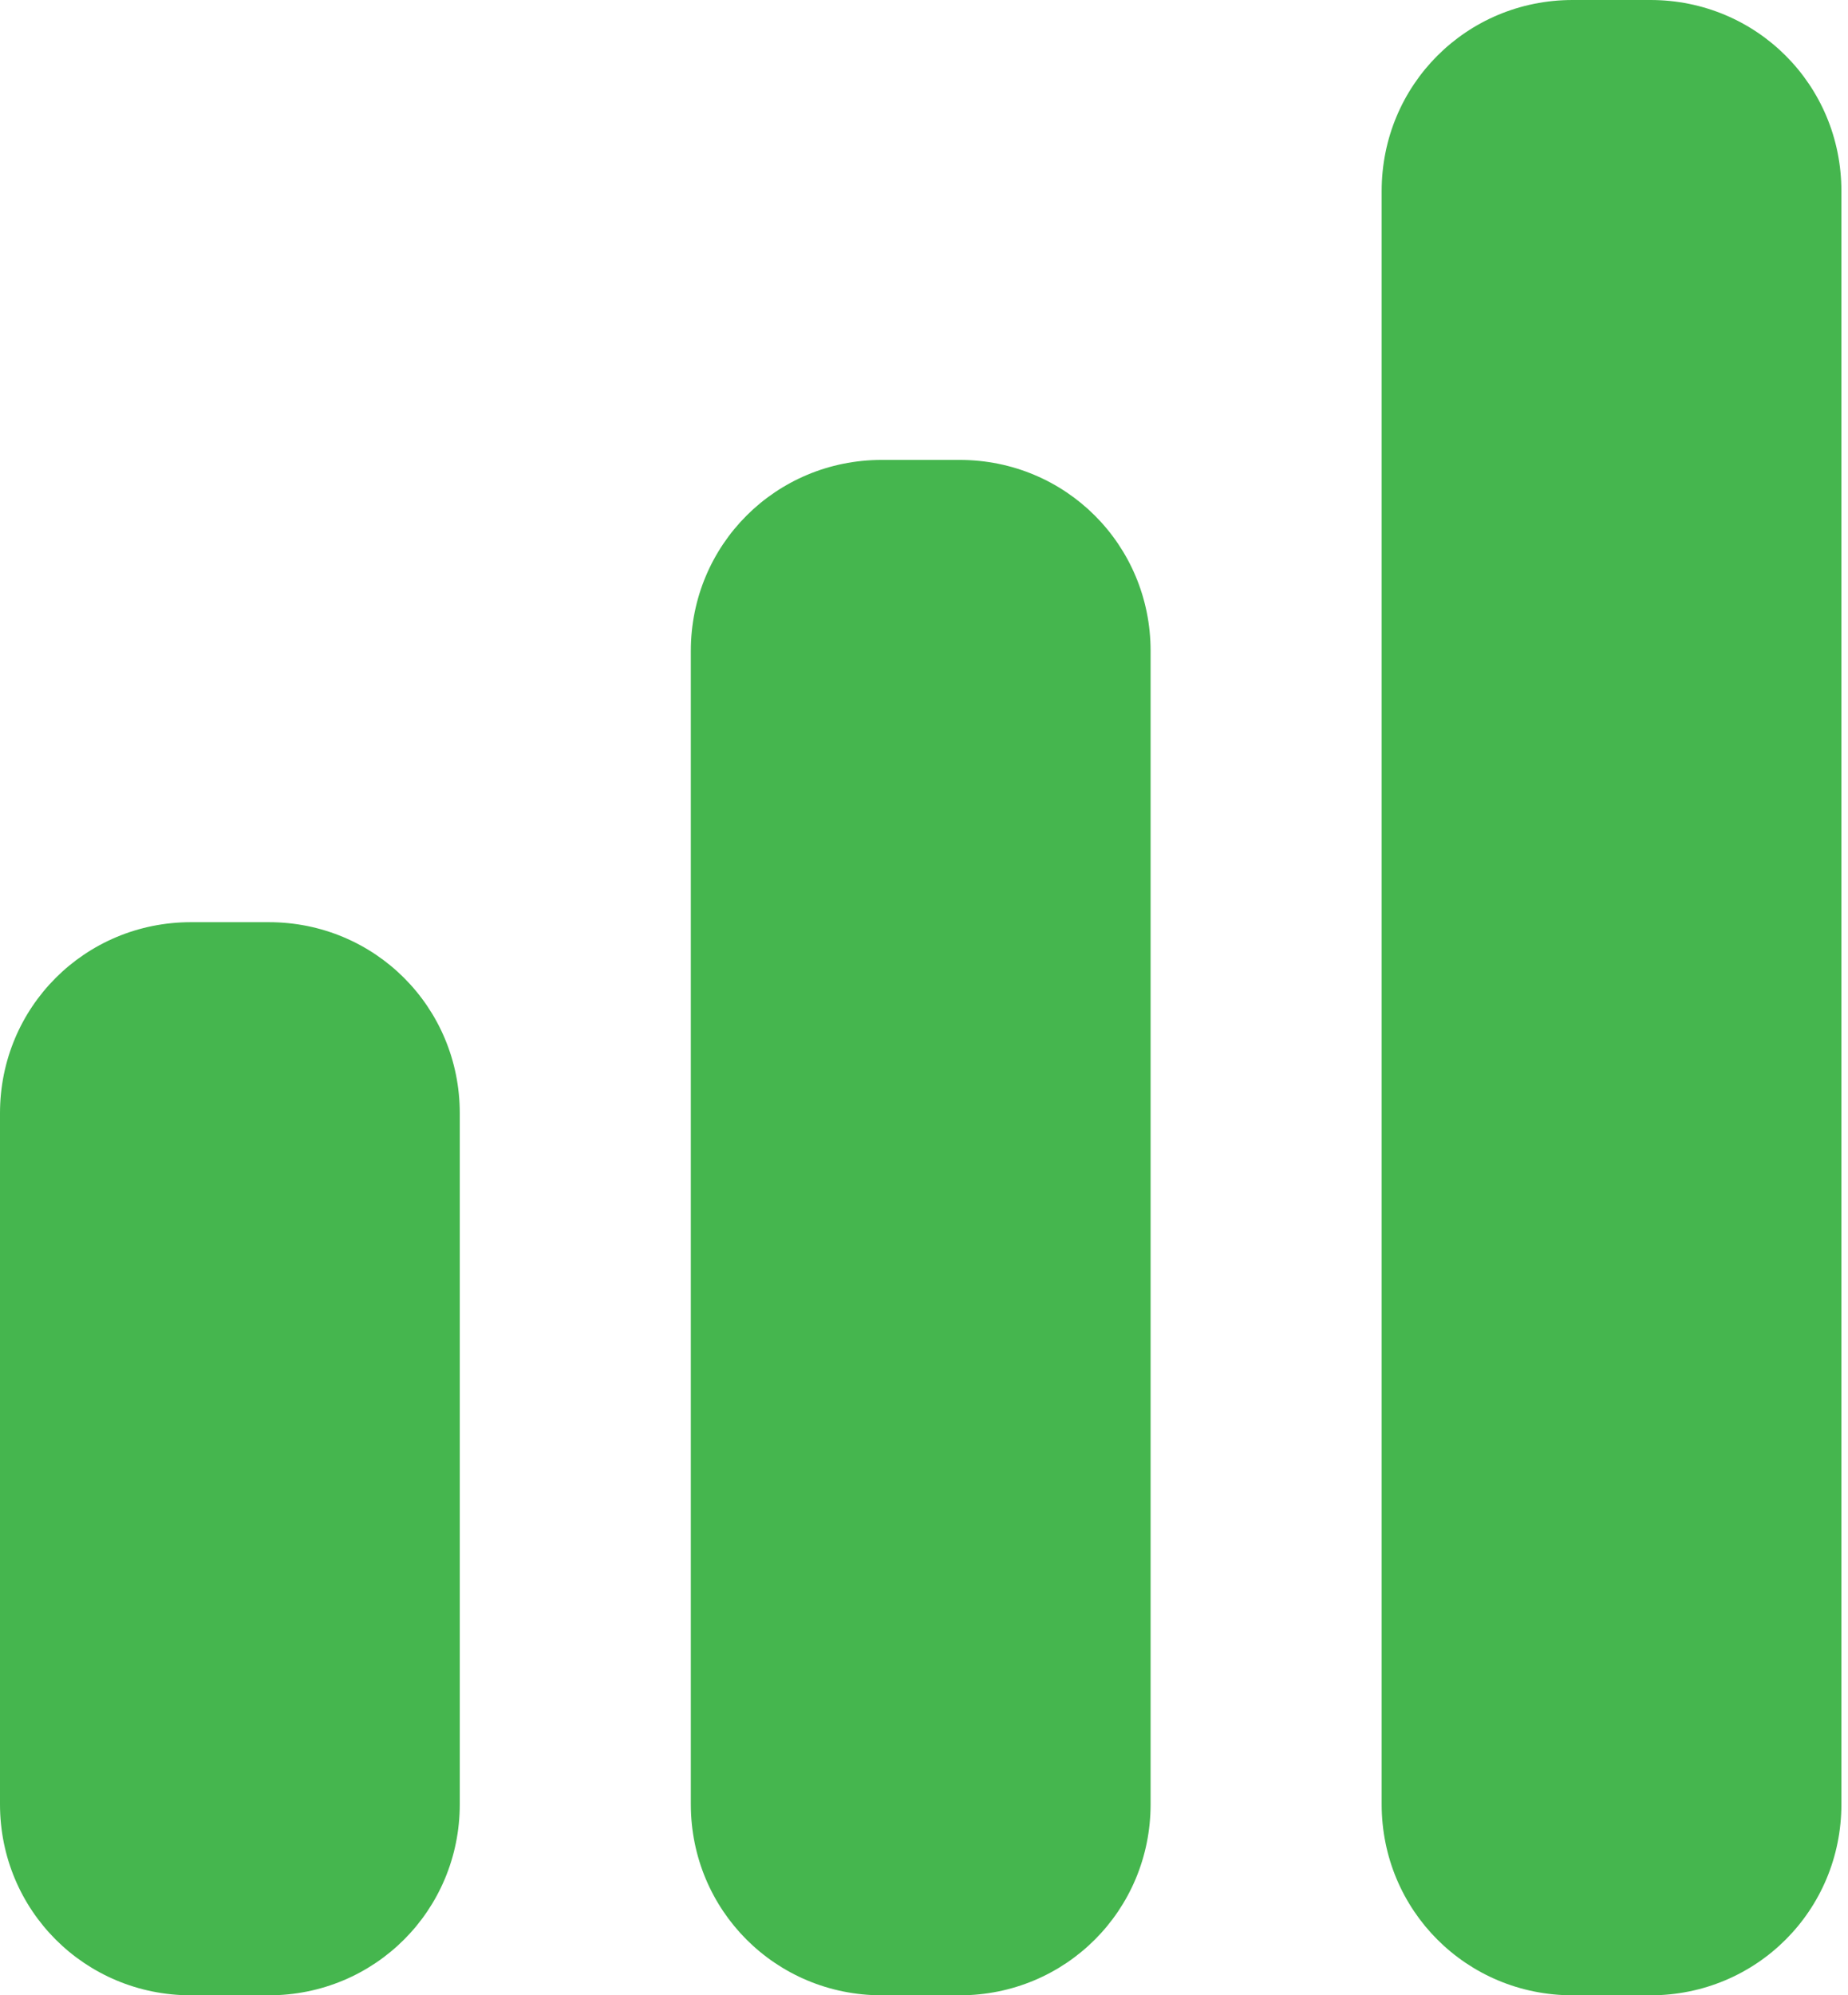 <svg width="63" height="68" viewBox="0 0 63 68" fill="none" xmlns="http://www.w3.org/2000/svg">
<path d="M53.612 0C49.995 0 47.102 2.894 47.102 6.511V61.489C47.102 65.106 49.995 68 53.612 68H56.265C59.882 68 62.775 65.106 62.775 61.489V6.511C62.775 2.894 59.882 0 56.265 0H53.612ZM23.551 22.184C23.551 18.567 26.444 15.674 30.061 15.674H32.714C36.331 15.674 39.225 18.567 39.225 22.184V61.489C39.225 65.106 36.331 68 32.714 68H30.061C26.444 68 23.551 65.106 23.551 61.489V22.184ZM0 37.938C0 34.322 2.894 31.428 6.511 31.428H9.163C12.78 31.428 15.674 34.322 15.674 37.938V61.489C15.674 65.106 12.78 68 9.163 68H6.511C2.894 68 0 65.106 0 61.489V37.938Z" fill="#45B64E"/>
</svg>
